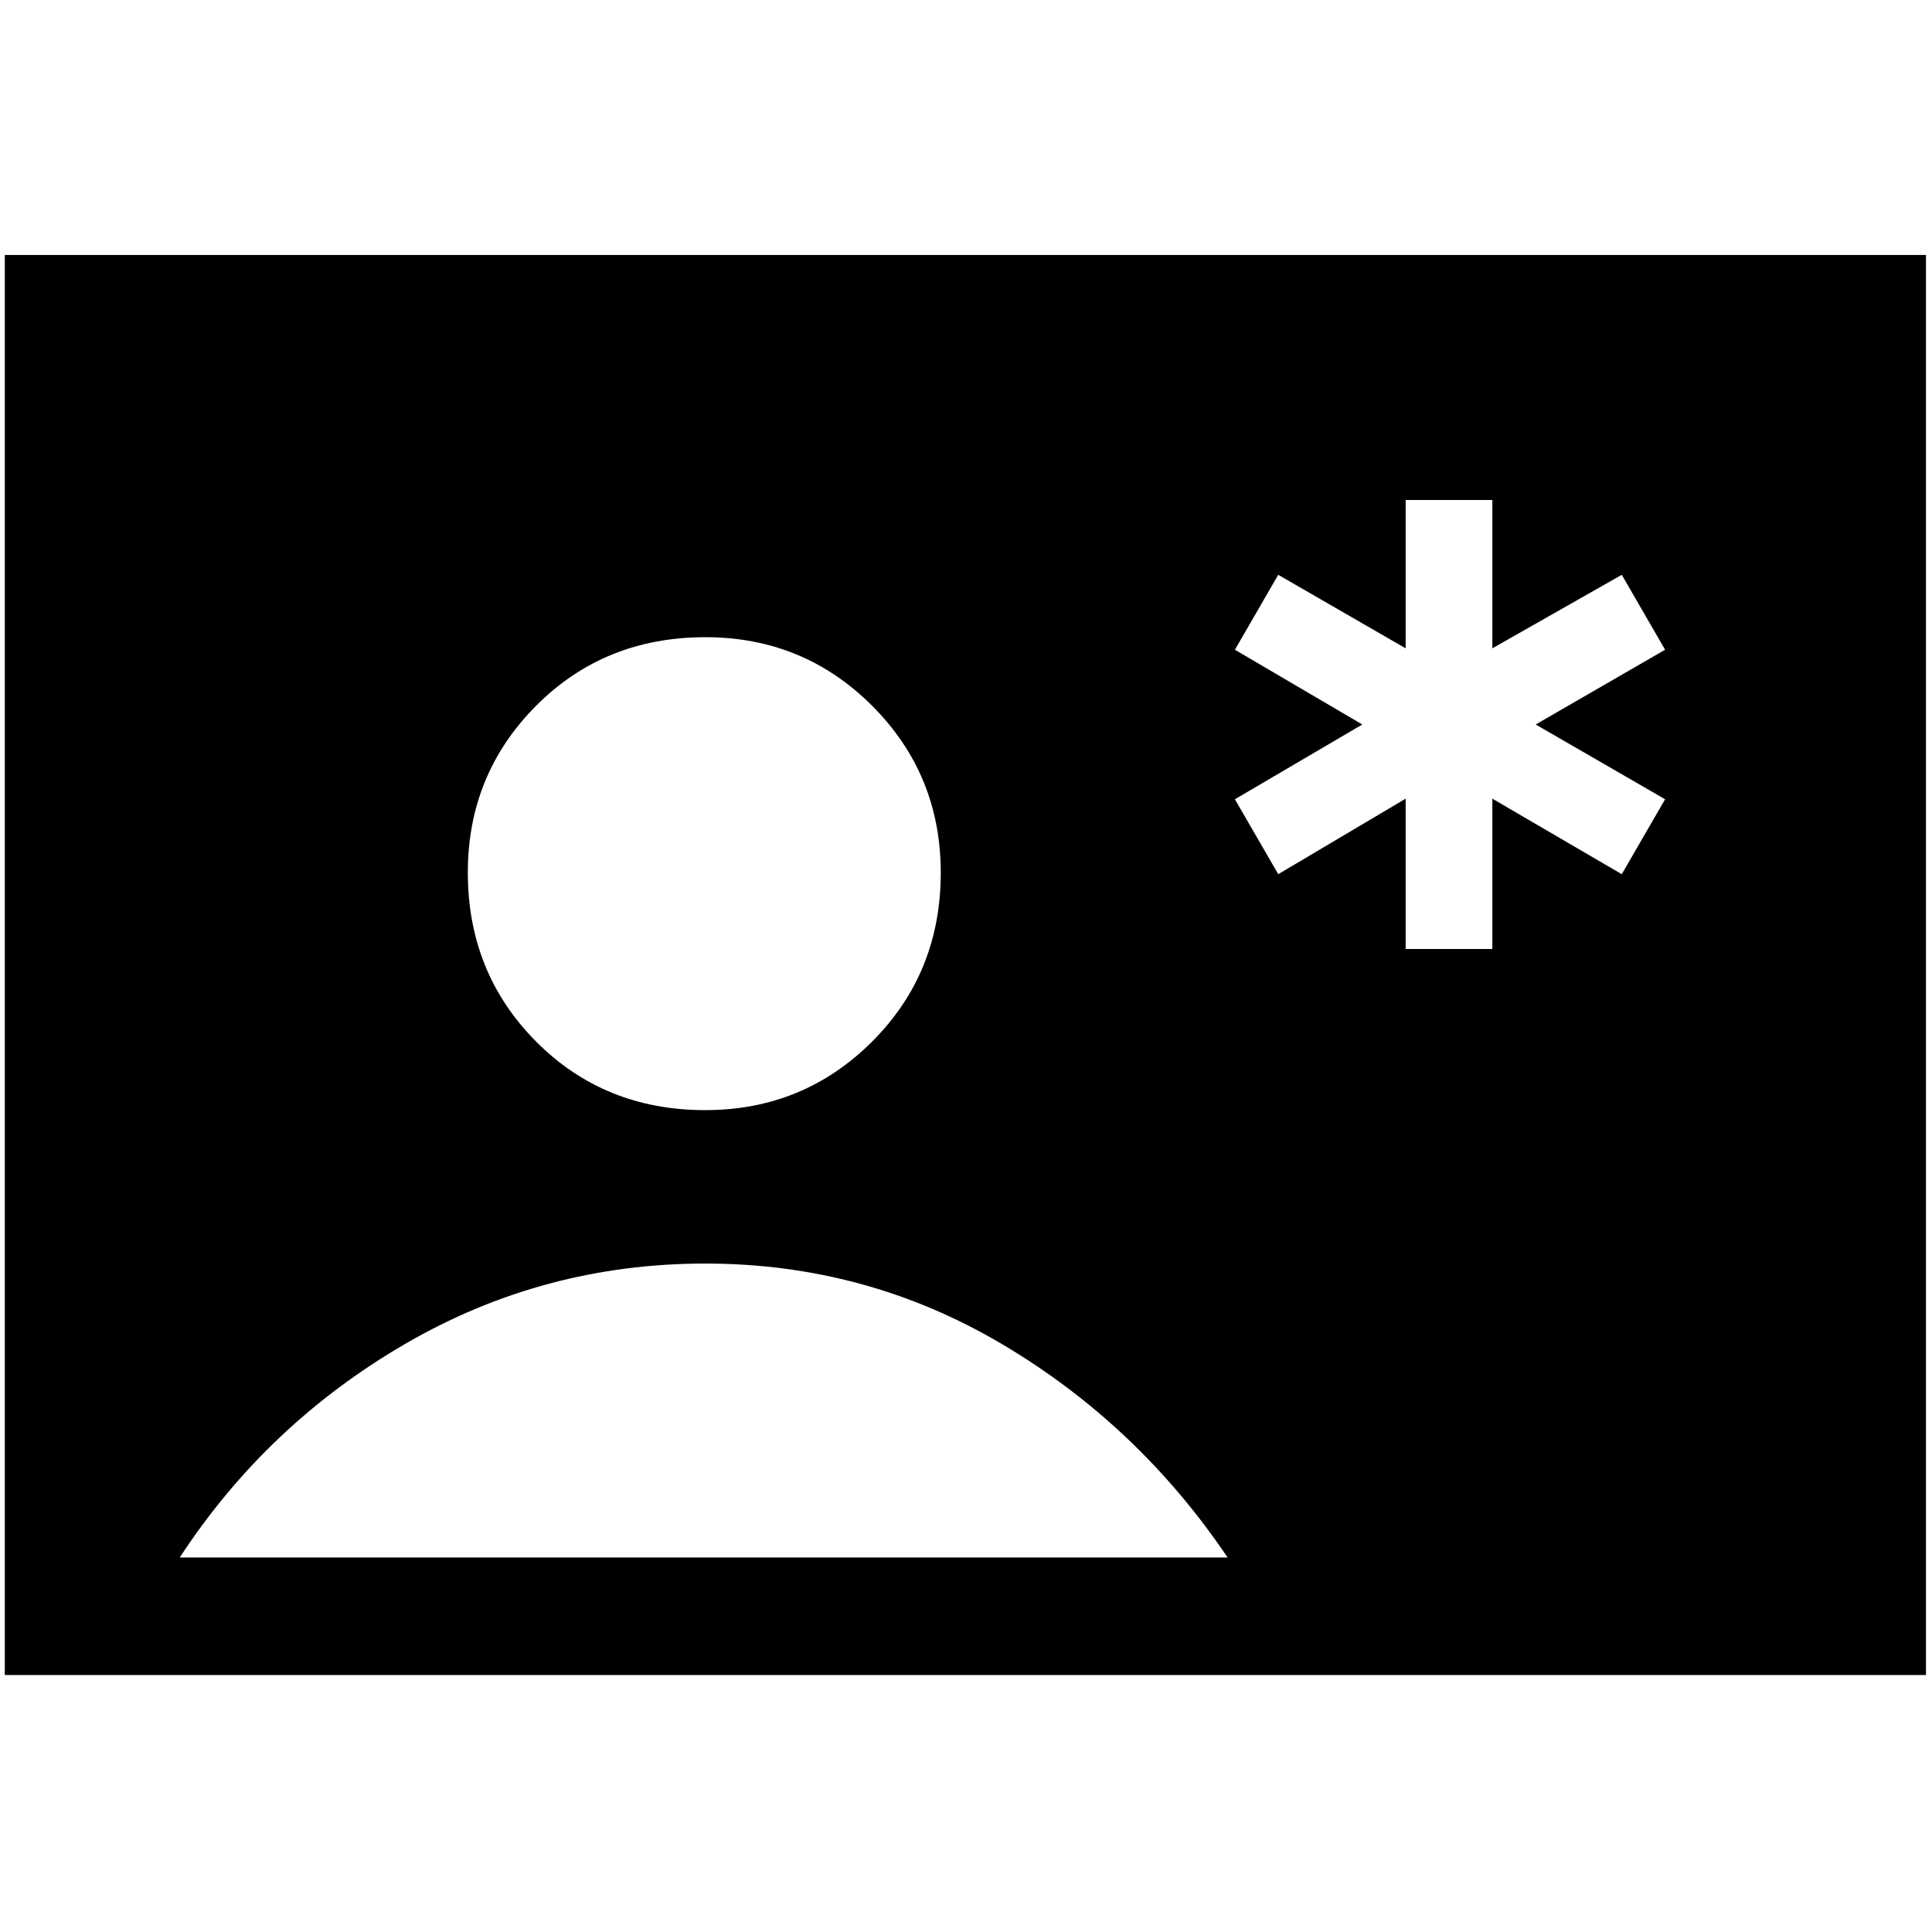 <svg xmlns="http://www.w3.org/2000/svg" height="48" viewBox="0 -960 960 960" width="48"><path d="M2.39-127.69v-705.62H957v705.62H2.39Zm348.03-280.69q48.81 0 82.93-34.07 34.11-34.07 34.11-83.89 0-48.81-34.07-82.93-34.07-34.11-82.88-34.11-50.2 0-84.12 34.07-33.93 34.07-33.93 82.88 0 49.82 33.88 83.93 33.88 34.12 84.08 34.12ZM89.31-186.08H610q-44.62-66.15-112.23-106.11-67.62-39.96-147.31-39.96-80.46 0-149.19 39.96T89.31-186.08Zm609.15-302.38h43.08v-74.69l64.31 37.53 21.53-37.23-64.3-37.15 64.3-37.15-21.53-37.23-64.31 36.53v-73.69h-43.08v73.69l-63.31-36.53-21.53 37.23 63.3 37.15-63.3 37.15 21.53 37.23 63.31-37.53v74.69Z"/></svg>